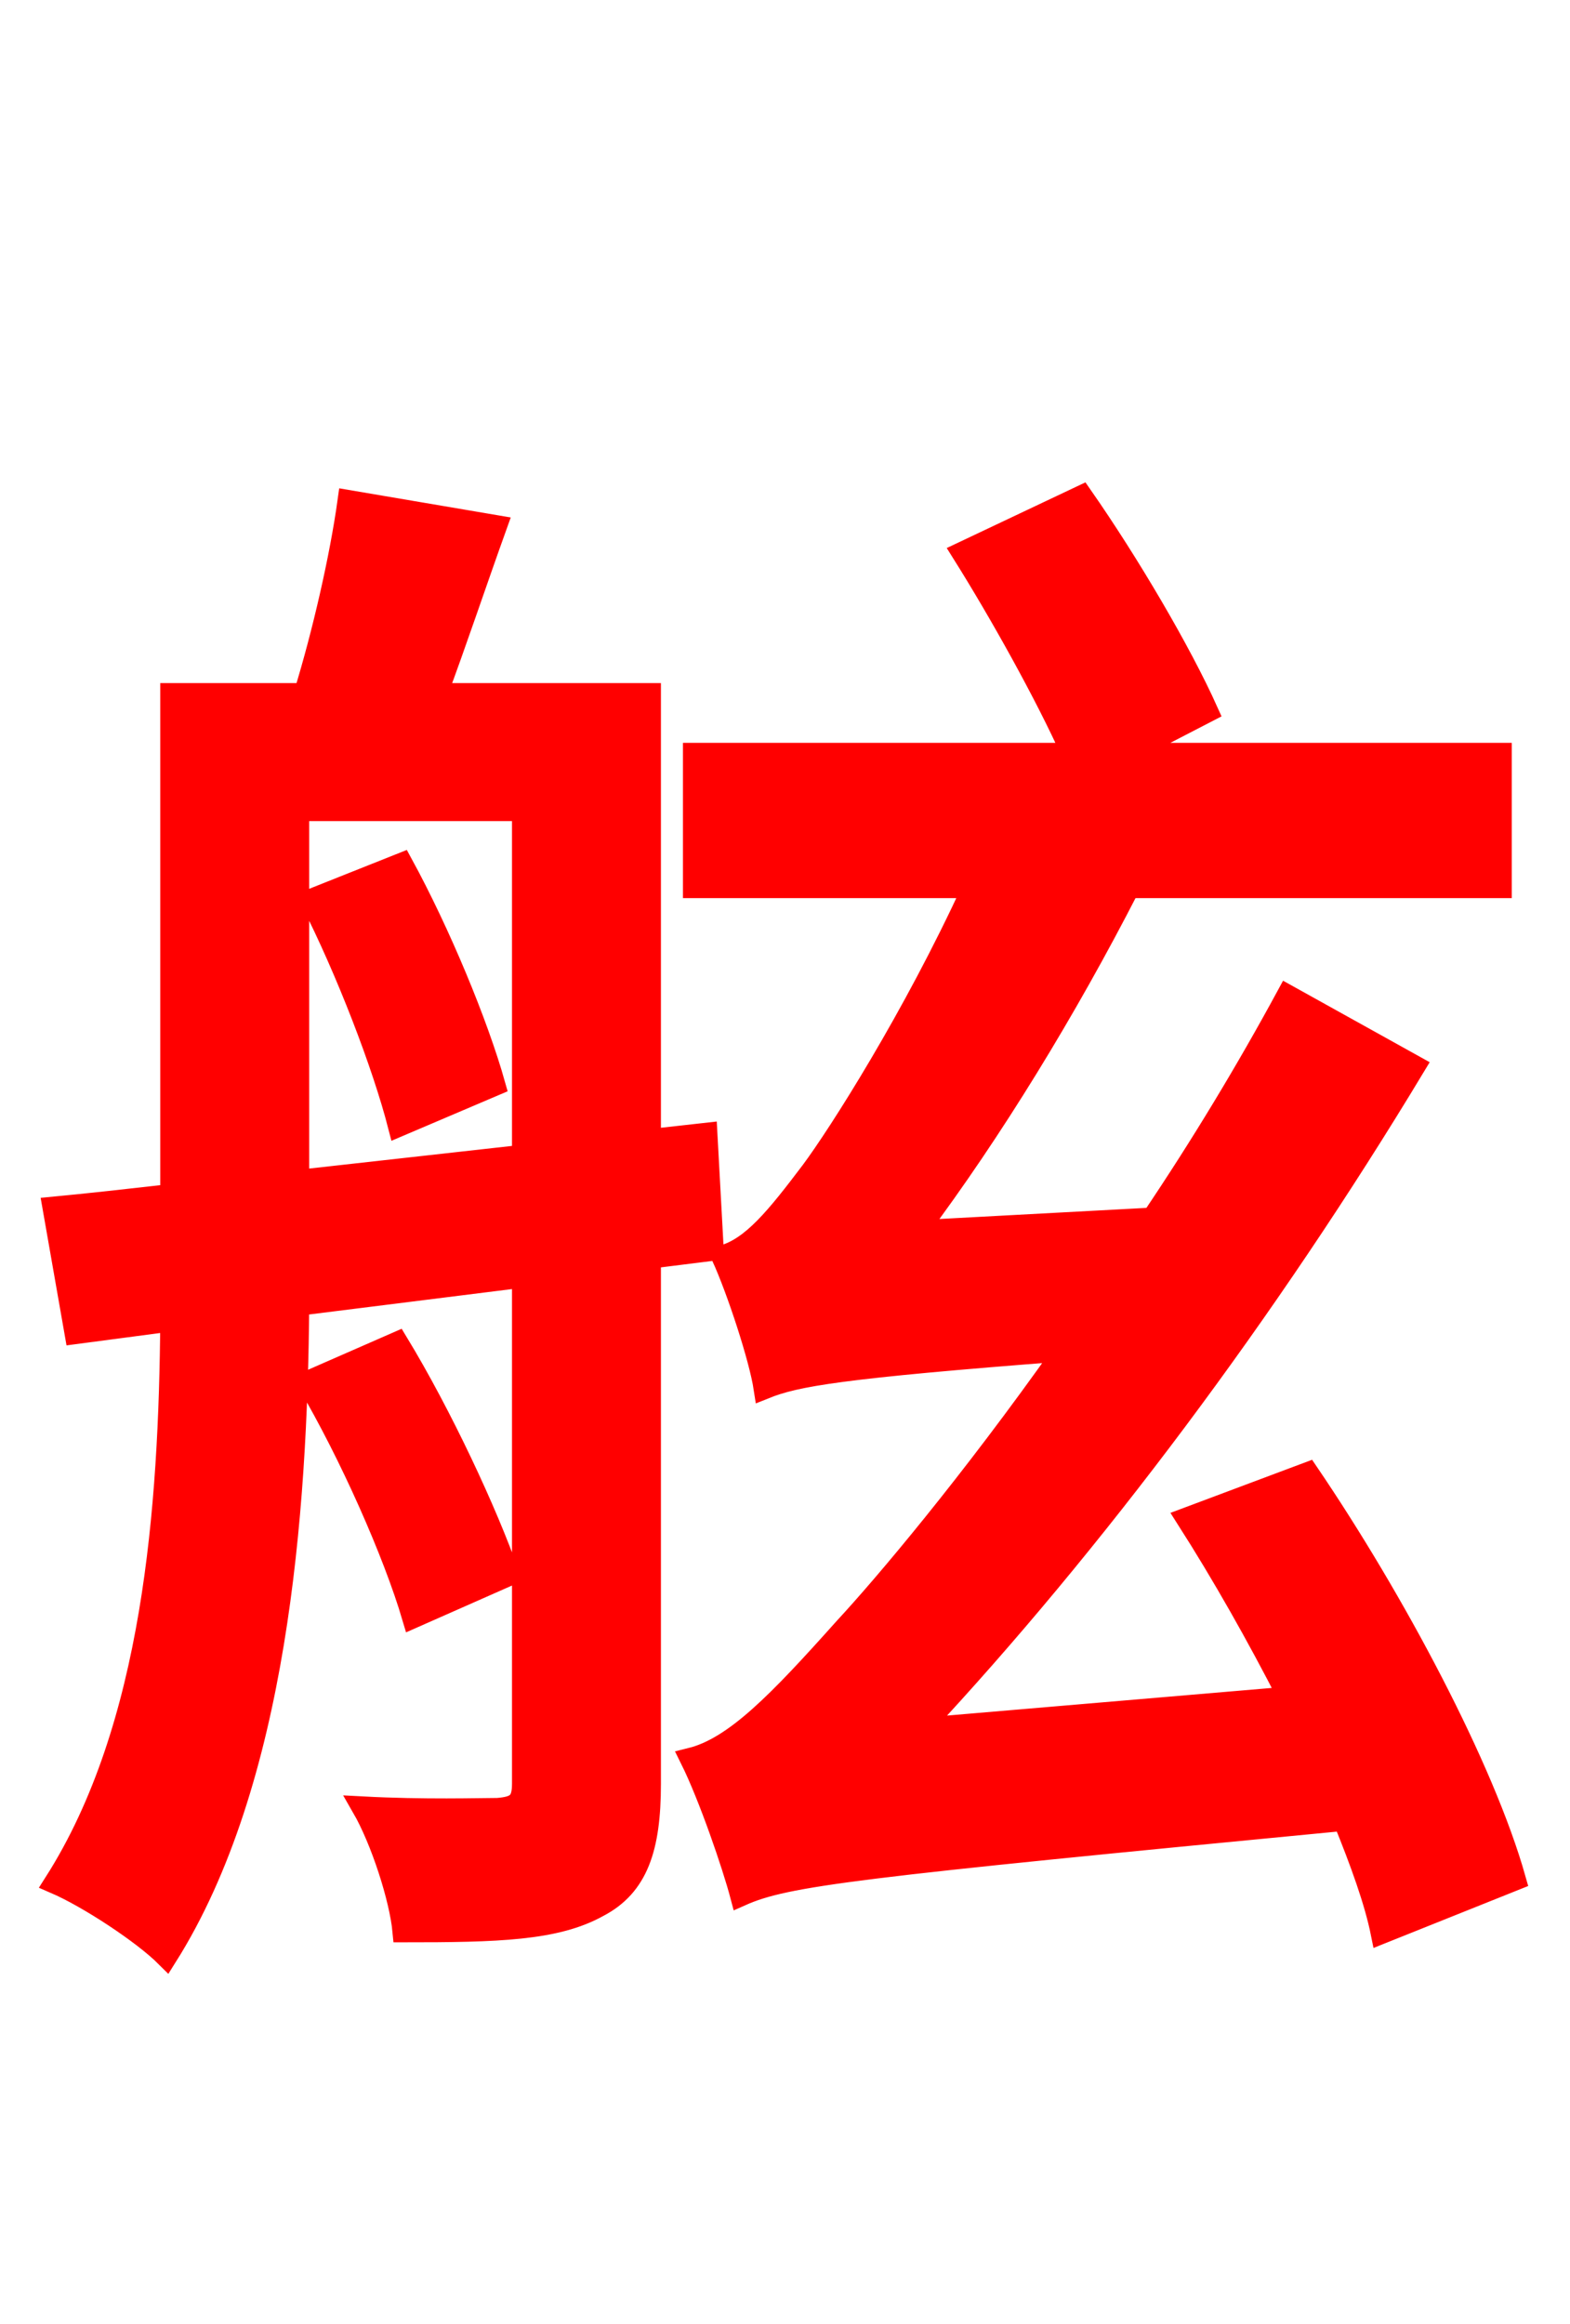 <svg xmlns="http://www.w3.org/2000/svg" xmlns:xlink="http://www.w3.org/1999/xlink" width="72" height="106.56"><path fill="red" stroke="red" d="M14.26 41.26C15.91 44.50 17.57 48.82 18.29 51.62L22.68 49.75C21.89 46.94 20.16 42.77 18.43 39.60ZM13.68 54.14L13.68 37.15L23.98 37.15L23.98 52.99ZM32.69 57.31L32.40 51.98L29.81 52.27L29.81 31.82L20.02 31.82C20.88 29.52 21.82 26.71 22.75 24.12L15.98 22.97C15.62 25.56 14.83 29.02 13.97 31.82L7.85 31.82L7.85 54.79C5.90 55.01 4.03 55.22 2.45 55.37L3.46 61.13L7.85 60.55C7.78 69.12 7.06 79.20 2.52 86.33C4.03 86.98 6.55 88.63 7.63 89.71C12.67 81.72 13.61 69.41 13.68 59.83L23.98 58.54L23.98 81.79C23.98 82.66 23.69 82.87 22.82 82.94C22.03 82.94 19.44 83.02 16.63 82.87C17.50 84.38 18.36 87.05 18.50 88.56C22.82 88.56 25.49 88.49 27.43 87.41C29.23 86.47 29.81 84.74 29.81 81.79L29.81 57.67ZM23.33 72.22C22.32 69.34 20.23 64.87 18.22 61.56L14.11 63.36C16.06 66.67 18.07 71.21 18.94 74.16ZM69.48 86.18C68.04 81.07 63.94 73.37 59.98 67.54L54.43 69.62C56.09 72.22 57.67 75.02 59.11 77.83L42.19 79.27C50.11 70.78 58.10 60.12 64.87 48.89L59.04 45.65C57.17 49.10 55.08 52.56 52.85 55.87L42.05 56.45C45.50 51.84 48.89 46.30 51.77 40.68L68.83 40.68L68.83 34.56L51.62 34.56L55.37 32.62C54.14 29.88 51.77 25.85 49.61 22.75L44.14 25.34C45.86 28.08 47.95 31.82 49.18 34.56L31.82 34.56L31.82 40.68L44.64 40.68C41.90 46.66 38.45 52.06 37.22 53.71C35.64 55.80 34.49 57.24 33.12 57.60C33.84 59.18 34.85 62.28 35.06 63.65C36.50 63.07 38.52 62.71 48.82 61.92C44.50 68.04 40.54 72.72 38.74 74.66C35.71 78.05 33.70 80.14 31.68 80.64C32.54 82.37 33.62 85.54 33.98 86.90C36.07 85.97 39.17 85.61 61.63 83.45C62.42 85.39 63.07 87.19 63.36 88.63Z"/></svg>
